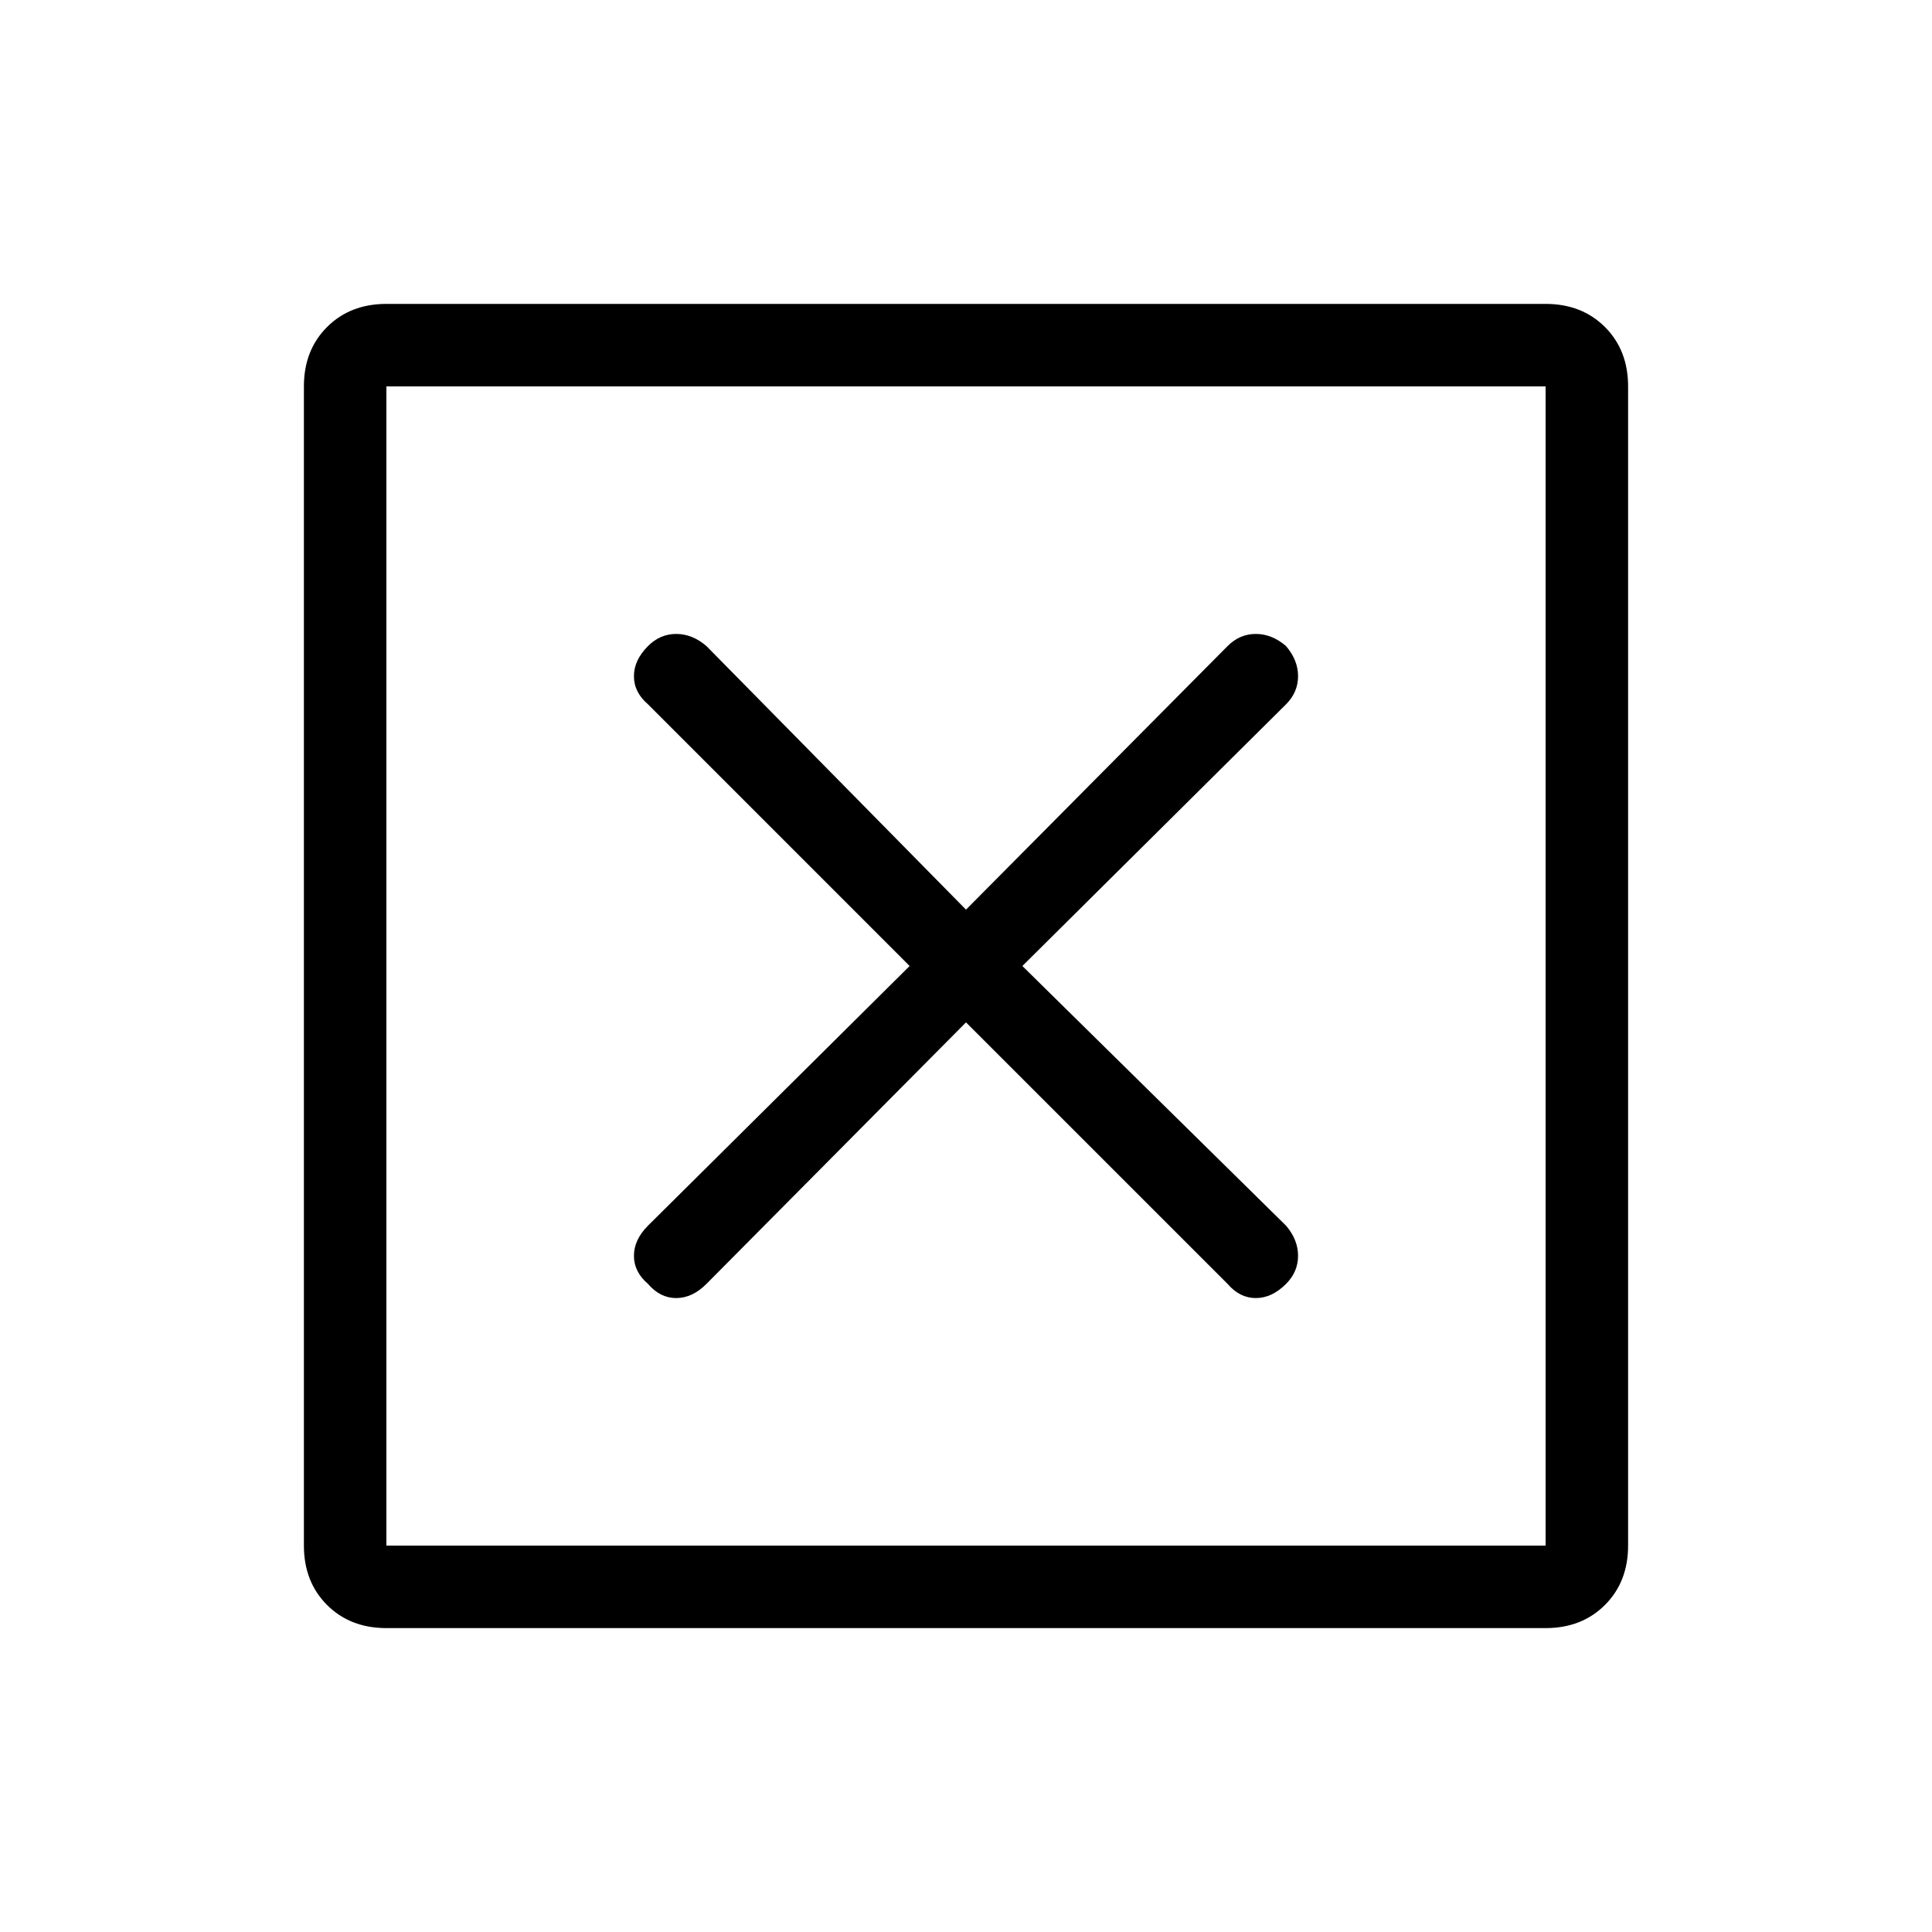 <svg xmlns="http://www.w3.org/2000/svg" height="40" width="40"><path d="M8 32h24V8H8Zm0 1.708q-.75 0-1.229-.479-.479-.479-.479-1.229V8q0-.75.479-1.229Q7.25 6.292 8 6.292h24q.75 0 1.229.479.479.479.479 1.229v24q0 .75-.479 1.229-.479.479-1.229.479Zm5.417-7.125q.25.292.583.292.333 0 .625-.292L20 21.167l5.417 5.416q.25.292.583.292.333 0 .625-.292.25-.25.25-.583 0-.333-.25-.625L21.167 20l5.458-5.417q.25-.25.25-.583 0-.333-.25-.625-.292-.25-.625-.25t-.583.25L20 18.833l-5.375-5.458q-.292-.25-.625-.25t-.583.25q-.292.292-.292.625t.292.583L18.833 20l-5.416 5.375q-.292.292-.292.625t.292.583ZM8 32V8v24Z"/></svg>